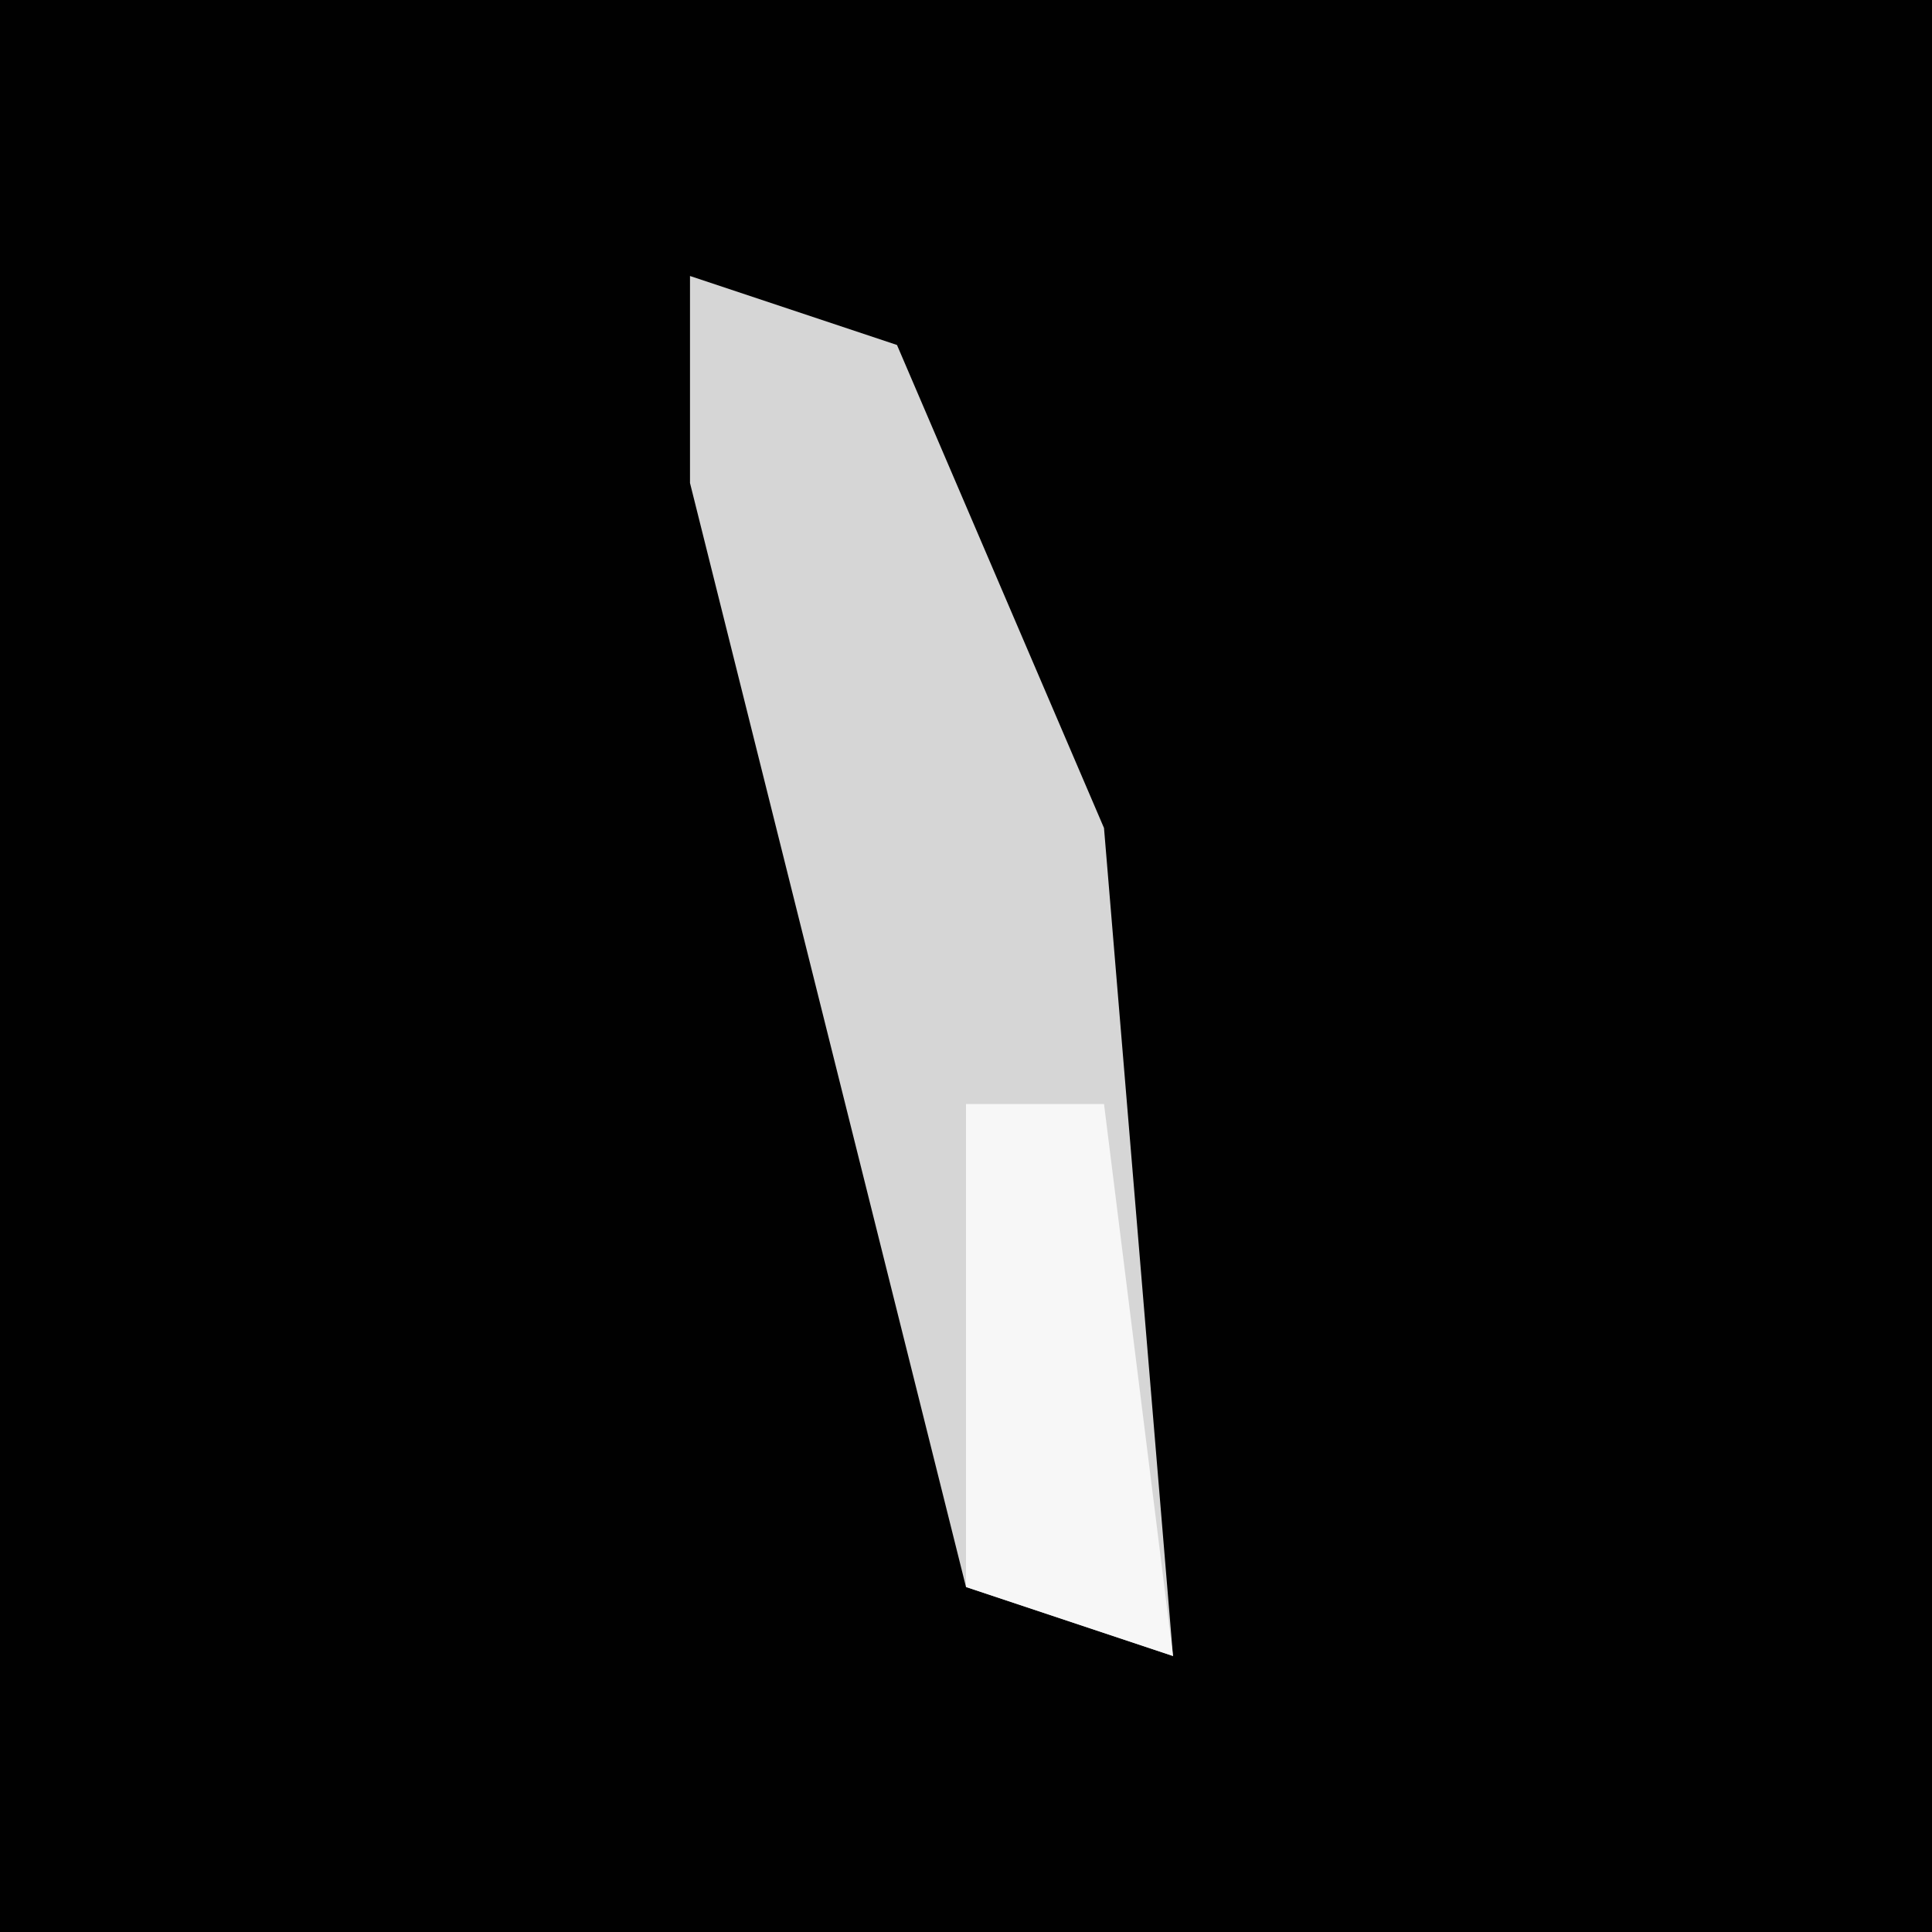<?xml version="1.0" encoding="UTF-8"?>
<svg version="1.1" xmlns="http://www.w3.org/2000/svg" width="28" height="28">
<path d="M0,0 L28,0 L28,28 L0,28 Z " fill="#010101" transform="translate(0,0)"/>
<path d="M0,0 L3,1 L6,8 L7,20 L4,19 L0,3 Z " fill="#D6D6D6" transform="translate(10,4)"/>
<path d="M0,0 L2,0 L3,8 L0,7 Z " fill="#F7F7F7" transform="translate(14,16)"/>
</svg>
